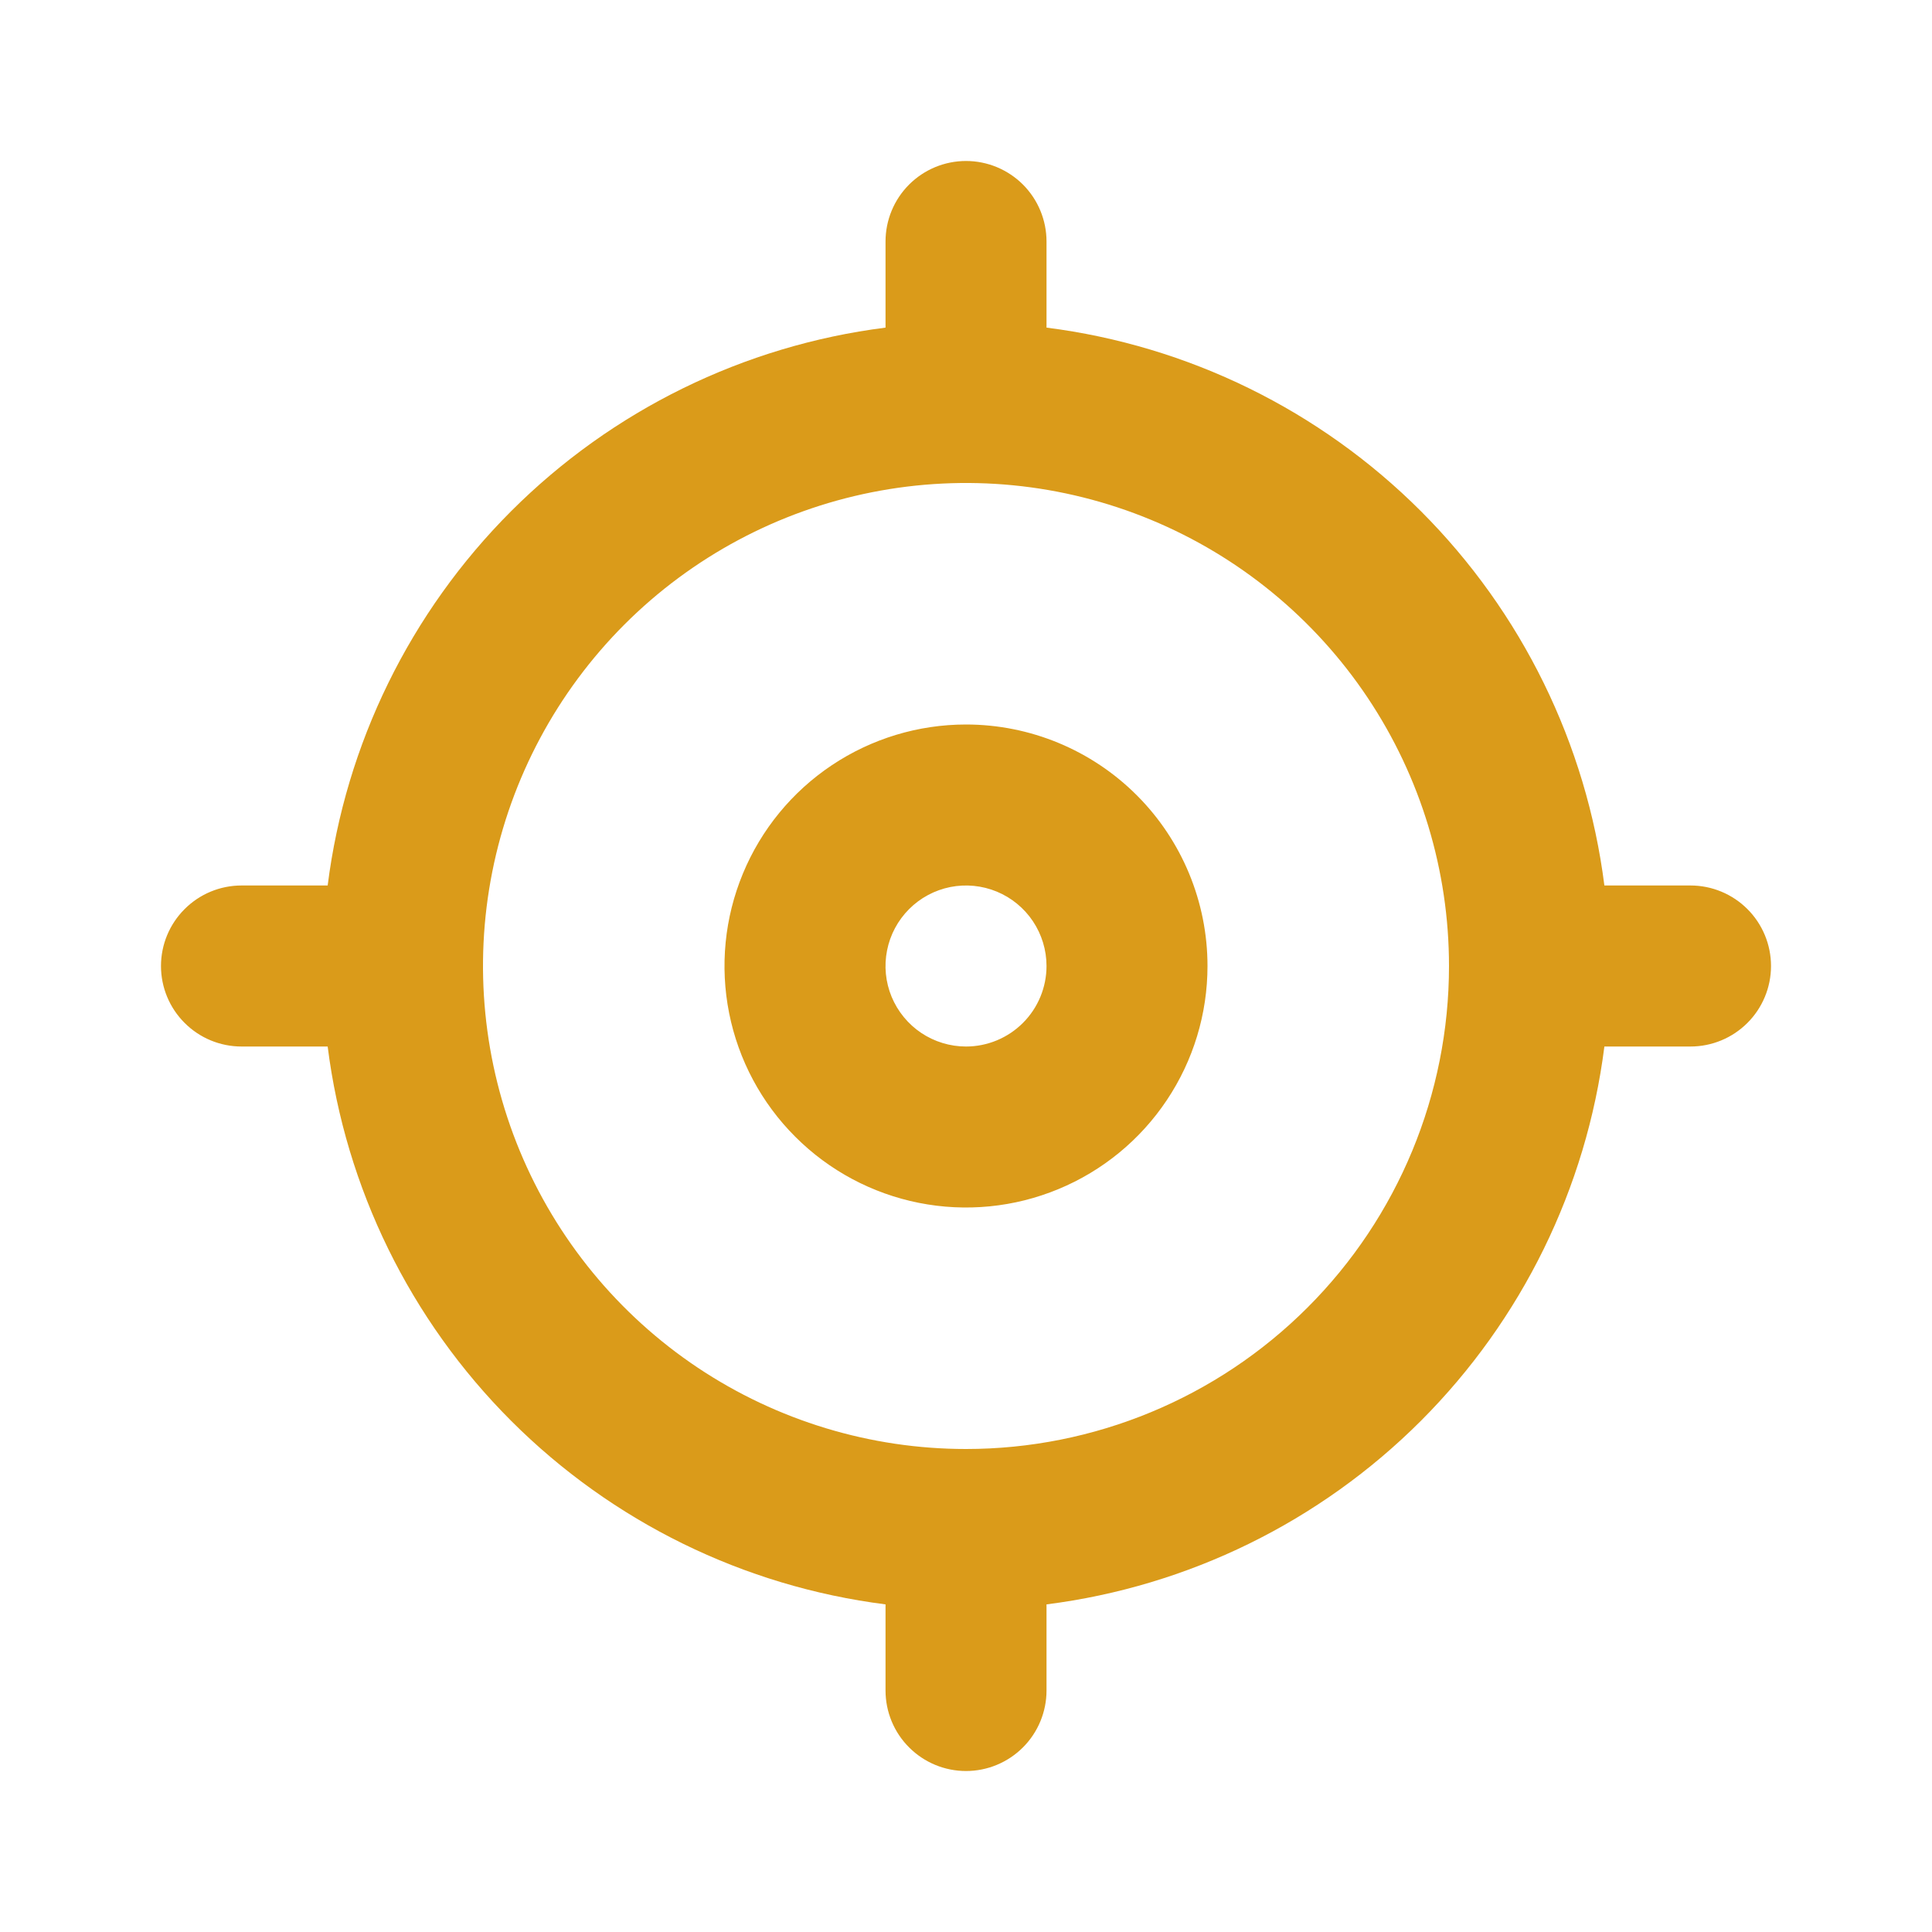 <svg width="40" height="40" viewBox="0 0 40 40" fill="none" xmlns="http://www.w3.org/2000/svg">
<path d="M20 15C19.011 15 18.045 15.293 17.222 15.843C16.4 16.392 15.759 17.173 15.381 18.087C15.002 19 14.903 20.006 15.096 20.976C15.289 21.945 15.765 22.836 16.465 23.535C17.164 24.235 18.055 24.711 19.025 24.904C19.995 25.097 21 24.998 21.914 24.619C22.827 24.241 23.608 23.6 24.157 22.778C24.707 21.956 25 20.989 25 20C25 18.674 24.473 17.402 23.536 16.465C22.598 15.527 21.326 15 20 15ZM20 21.667C19.671 21.667 19.348 21.569 19.074 21.386C18.8 21.203 18.587 20.942 18.46 20.638C18.334 20.333 18.301 19.998 18.366 19.675C18.43 19.352 18.589 19.055 18.822 18.822C19.055 18.588 19.352 18.43 19.675 18.365C19.998 18.301 20.333 18.334 20.638 18.46C20.942 18.586 21.203 18.8 21.386 19.074C21.569 19.348 21.667 19.67 21.667 20C21.667 20.442 21.491 20.866 21.179 21.178C20.866 21.491 20.442 21.667 20 21.667ZM35 18.333H33.217C32.845 15.4 31.508 12.674 29.418 10.583C27.327 8.492 24.6 7.155 21.667 6.783V5C21.667 4.558 21.491 4.134 21.179 3.821C20.866 3.509 20.442 3.333 20 3.333C19.558 3.333 19.134 3.509 18.822 3.821C18.509 4.134 18.334 4.558 18.334 5V6.783C15.4 7.155 12.674 8.492 10.583 10.583C8.492 12.674 7.155 15.4 6.784 18.333H5C4.558 18.333 4.134 18.509 3.822 18.822C3.509 19.134 3.333 19.558 3.333 20C3.333 20.442 3.509 20.866 3.822 21.178C4.134 21.491 4.558 21.667 5 21.667H6.784C7.155 24.6 8.492 27.326 10.583 29.417C12.674 31.508 15.4 32.845 18.334 33.217V35C18.334 35.442 18.509 35.866 18.822 36.178C19.134 36.491 19.558 36.667 20 36.667C20.442 36.667 20.866 36.491 21.179 36.178C21.491 35.866 21.667 35.442 21.667 35V33.217C24.6 32.845 27.327 31.508 29.418 29.417C31.508 27.326 32.845 24.6 33.217 21.667H35C35.442 21.667 35.866 21.491 36.179 21.178C36.491 20.866 36.667 20.442 36.667 20C36.667 19.558 36.491 19.134 36.179 18.822C35.866 18.509 35.442 18.333 35 18.333ZM20 30C18.022 30 16.089 29.413 14.444 28.315C12.8 27.216 11.518 25.654 10.761 23.827C10.005 22 9.806 19.989 10.192 18.049C10.578 16.109 11.531 14.328 12.929 12.929C14.328 11.53 16.11 10.578 18.049 10.192C19.989 9.806 22 10.004 23.827 10.761C25.654 11.518 27.216 12.8 28.315 14.444C29.414 16.089 30 18.022 30 20C30 22.652 28.947 25.196 27.071 27.071C25.196 28.946 22.652 30 20 30Z" fill="#DA9B1A"/>
</svg>
